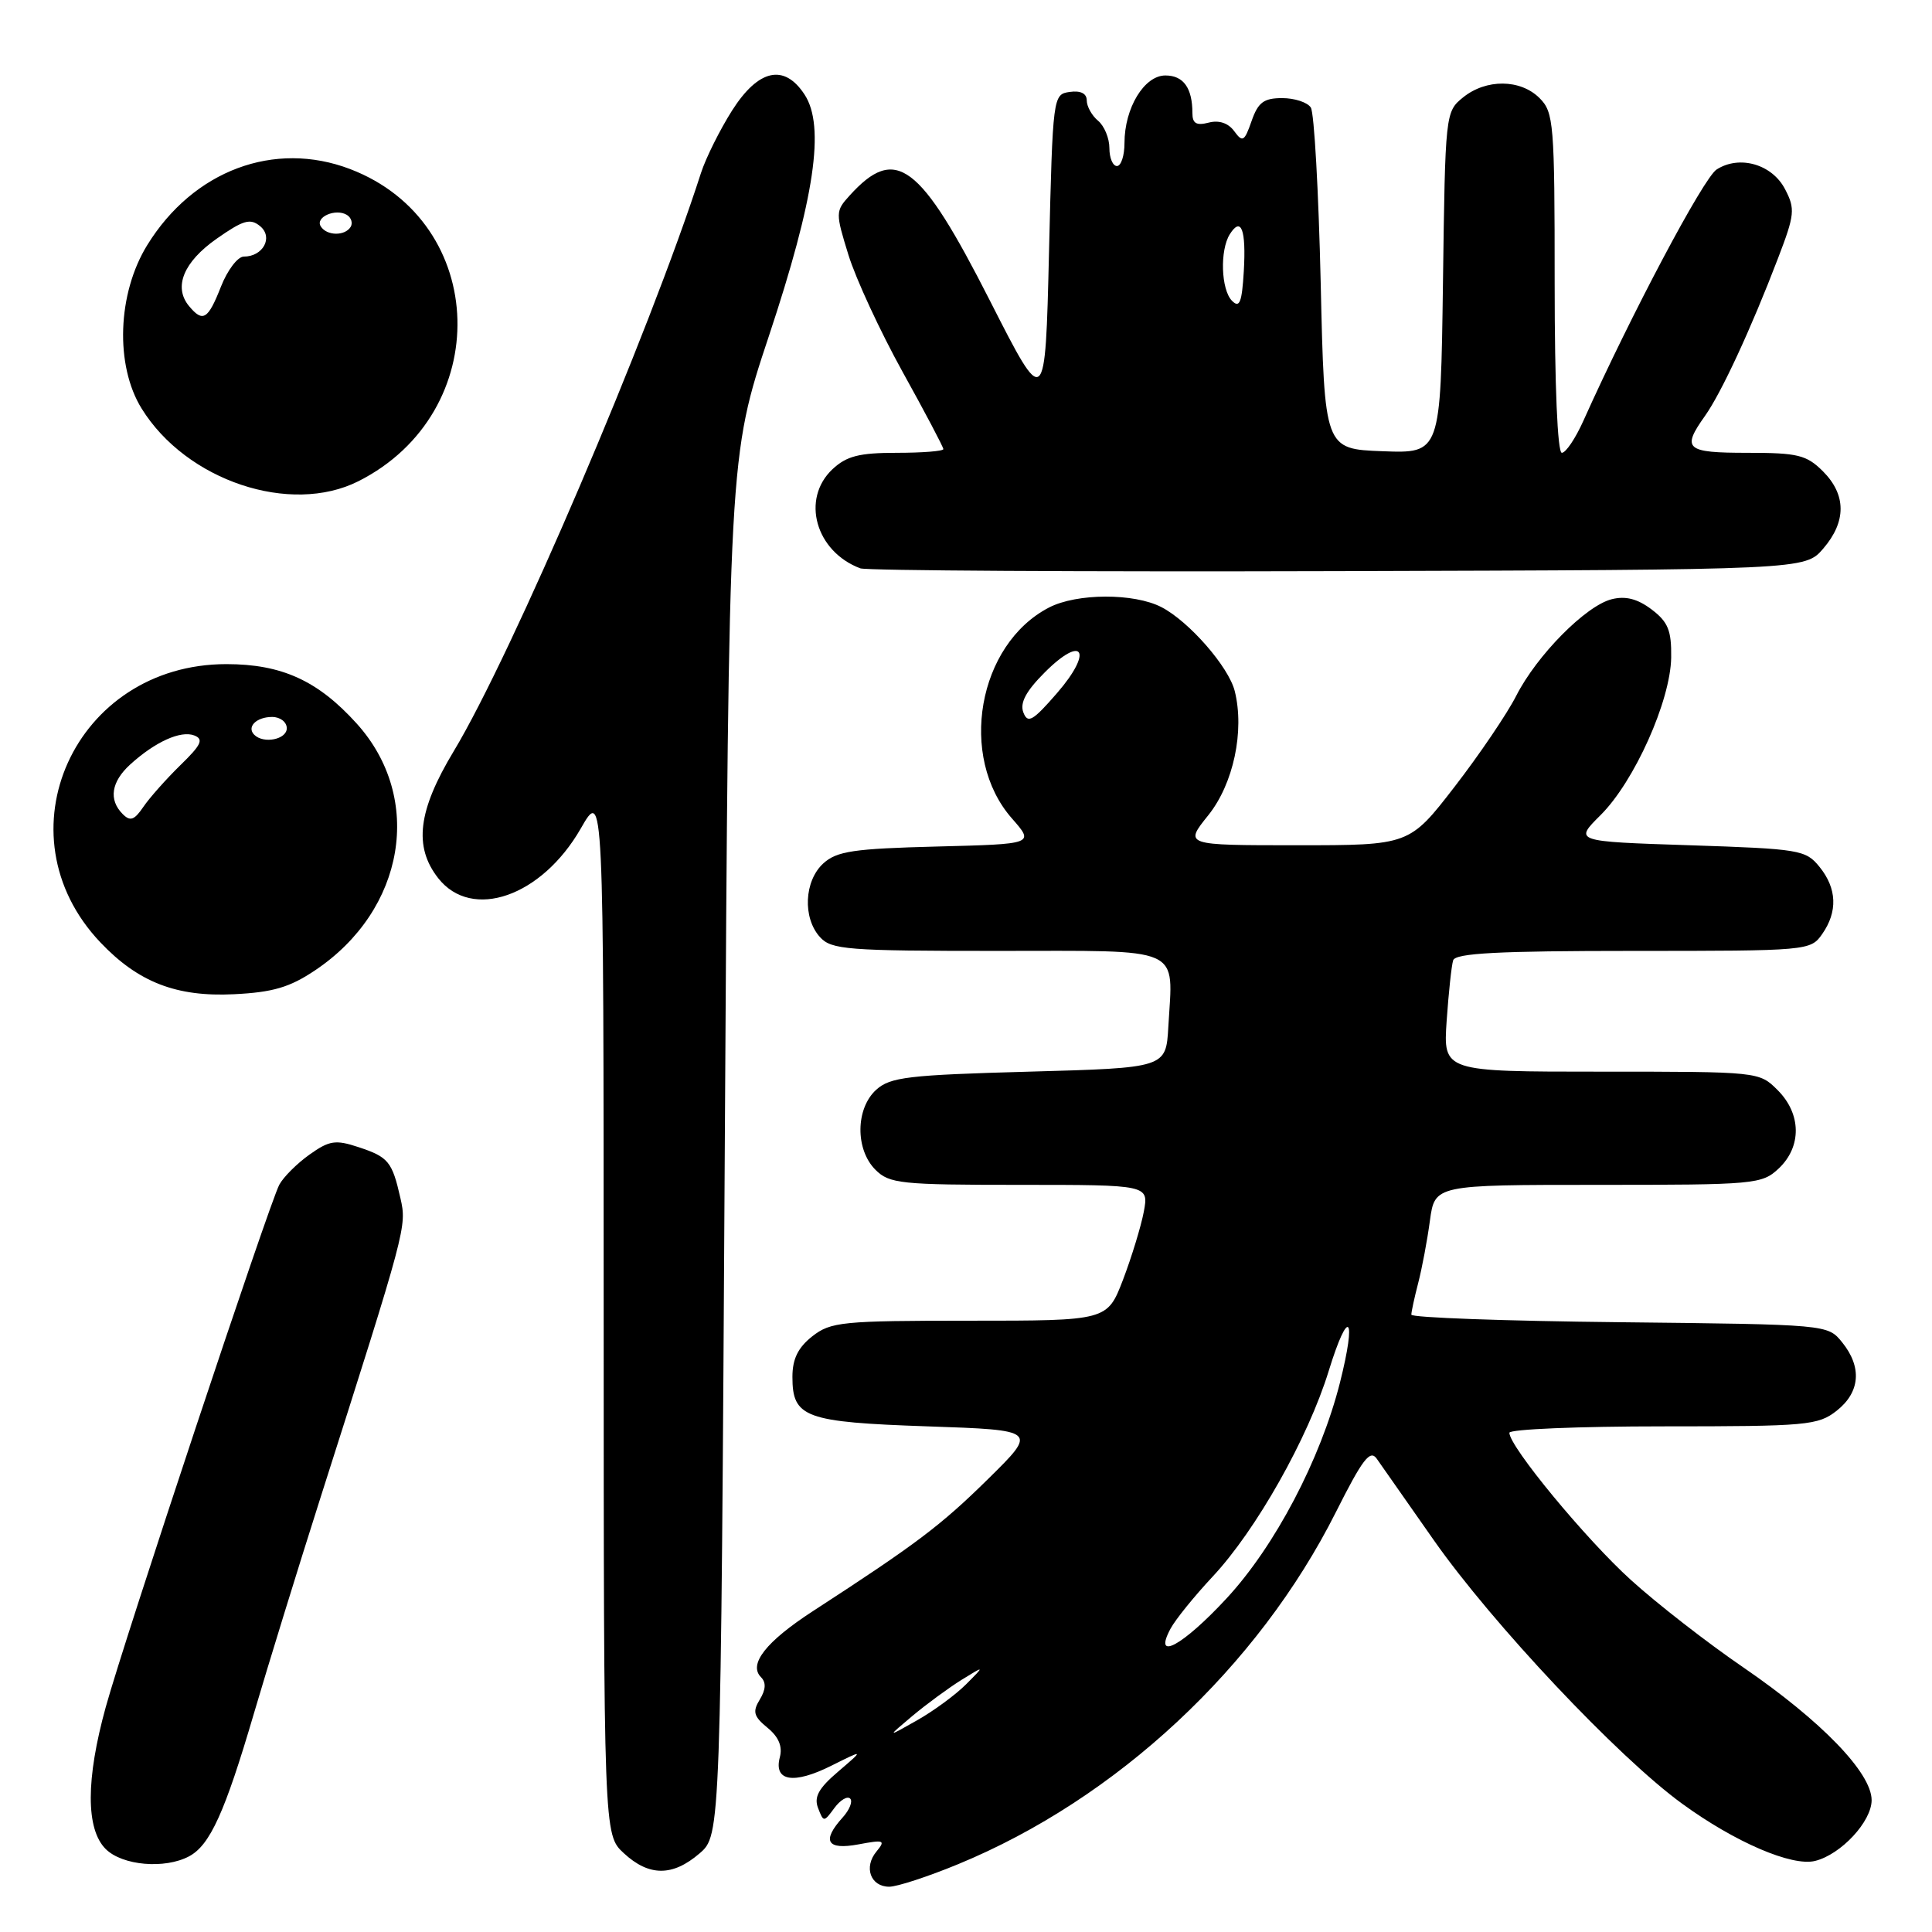 <?xml version="1.0" encoding="UTF-8" standalone="no"?>
<!DOCTYPE svg PUBLIC "-//W3C//DTD SVG 1.1//EN" "http://www.w3.org/Graphics/SVG/1.1/DTD/svg11.dtd" >
<svg xmlns="http://www.w3.org/2000/svg" xmlns:xlink="http://www.w3.org/1999/xlink" version="1.1" viewBox="0 0 256 256">
 <g >
 <path fill="currentColor"
d=" M 126.94 247.02 C 147.96 238.36 166.70 220.89 177.02 200.35 C 180.53 193.37 181.54 192.03 182.42 193.28 C 183.01 194.13 186.43 198.99 190.00 204.10 C 197.73 215.12 214.39 232.82 222.88 238.99 C 229.89 244.10 237.45 247.35 240.52 246.58 C 243.95 245.72 248.00 241.36 248.00 238.53 C 248.00 234.91 241.34 228.03 231.00 220.94 C 226.27 217.71 219.57 212.50 216.11 209.36 C 210.13 203.95 200.00 191.68 200.00 189.85 C 200.00 189.38 209.16 189.00 220.37 189.00 C 239.45 189.00 240.90 188.87 243.37 186.93 C 246.49 184.47 246.75 181.15 244.09 177.86 C 242.18 175.50 242.18 175.50 214.59 175.20 C 199.42 175.04 187.00 174.59 187.01 174.20 C 187.01 173.82 187.42 171.93 187.92 170.00 C 188.42 168.07 189.12 164.36 189.47 161.75 C 190.12 157.00 190.12 157.00 211.75 157.00 C 232.57 157.00 233.46 156.92 235.69 154.83 C 238.75 151.94 238.70 147.60 235.55 144.45 C 233.10 142.00 233.05 142.00 212.16 142.00 C 191.23 142.00 191.23 142.00 191.69 135.25 C 191.95 131.54 192.33 127.94 192.55 127.25 C 192.84 126.30 198.51 126.00 216.41 126.00 C 239.54 126.00 239.91 125.97 241.44 123.78 C 243.53 120.80 243.41 117.72 241.09 114.86 C 239.27 112.61 238.46 112.48 223.88 112.00 C 208.57 111.50 208.57 111.50 212.09 108.00 C 216.57 103.54 221.35 92.86 221.44 87.13 C 221.49 83.53 221.03 82.41 218.84 80.75 C 216.97 79.34 215.39 78.94 213.56 79.40 C 210.13 80.26 203.64 86.82 200.90 92.21 C 199.70 94.57 196.03 99.99 192.74 104.25 C 186.75 112.00 186.75 112.00 171.83 112.00 C 156.91 112.00 156.91 112.00 160.10 108.03 C 163.44 103.87 164.93 96.86 163.61 91.57 C 162.80 88.35 157.55 82.34 153.90 80.45 C 150.27 78.57 142.69 78.59 139.00 80.50 C 129.55 85.39 126.93 100.29 134.08 108.44 C 137.07 111.84 137.07 111.84 124.13 112.17 C 113.11 112.45 110.89 112.78 109.10 114.40 C 106.56 116.71 106.33 121.61 108.65 124.17 C 110.16 125.84 112.26 126.00 132.14 126.00 C 157.13 126.00 155.42 125.24 154.81 136.05 C 154.50 141.50 154.50 141.50 136.35 142.00 C 120.33 142.44 117.96 142.72 116.10 144.40 C 113.36 146.89 113.31 152.31 116.00 155.00 C 117.84 156.84 119.33 157.00 135.11 157.00 C 152.22 157.00 152.22 157.00 151.56 160.56 C 151.19 162.51 149.95 166.56 148.81 169.56 C 146.72 175.00 146.72 175.00 128.50 175.00 C 111.57 175.00 110.08 175.15 107.63 177.07 C 105.74 178.56 105.00 180.07 105.00 182.45 C 105.00 187.84 106.66 188.44 122.90 189.00 C 137.50 189.50 137.50 189.50 130.90 196.00 C 124.65 202.15 121.42 204.59 107.72 213.48 C 101.50 217.52 99.13 220.53 100.84 222.24 C 101.53 222.93 101.48 223.88 100.68 225.19 C 99.69 226.81 99.86 227.43 101.69 228.93 C 103.18 230.15 103.71 231.41 103.33 232.85 C 102.50 236.03 105.15 236.47 110.15 233.97 C 114.50 231.80 114.50 231.80 111.08 234.73 C 108.47 236.95 107.83 238.11 108.40 239.58 C 109.13 241.47 109.16 241.47 110.56 239.57 C 111.34 238.51 112.28 237.95 112.65 238.32 C 113.02 238.69 112.57 239.81 111.66 240.82 C 108.84 243.94 109.56 245.17 113.75 244.39 C 117.15 243.75 117.37 243.84 116.14 245.33 C 114.41 247.41 115.35 250.00 117.83 250.00 C 118.87 250.00 122.97 248.66 126.94 247.02 Z  M 92.69 245.59 C 95.50 243.17 95.50 243.17 96.04 151.84 C 96.57 60.50 96.57 60.50 101.89 44.50 C 107.95 26.27 109.36 16.73 106.61 12.53 C 103.91 8.40 100.49 9.16 97.00 14.65 C 95.38 17.21 93.53 20.93 92.89 22.90 C 86.01 44.26 67.84 86.73 60.12 99.54 C 55.37 107.42 54.79 112.19 58.07 116.37 C 62.53 122.03 71.77 118.81 76.95 109.79 C 79.98 104.50 79.98 104.50 79.99 173.80 C 80.00 243.10 80.00 243.10 82.65 245.55 C 85.99 248.65 89.12 248.66 92.69 245.59 Z  M 25.06 245.97 C 27.83 244.49 29.80 240.14 33.64 227.06 C 35.51 220.70 39.47 207.85 42.45 198.50 C 53.87 162.68 53.91 162.53 53.06 158.77 C 51.96 153.91 51.47 153.31 47.50 152.00 C 44.45 150.99 43.64 151.12 41.01 152.99 C 39.35 154.17 37.55 155.97 37.01 156.98 C 35.68 159.46 16.55 217.03 14.02 226.17 C 11.37 235.75 11.36 242.36 14.00 245.00 C 16.20 247.20 21.84 247.69 25.06 245.97 Z  M 41.74 128.58 C 53.69 120.59 56.20 105.76 47.26 95.87 C 42.13 90.19 37.33 88.00 30.00 88.00 C 9.88 88.00 -0.32 110.52 13.30 124.87 C 18.31 130.15 23.38 132.12 31.00 131.74 C 36.14 131.49 38.39 130.83 41.74 128.58 Z  M 241.59 72.69 C 244.67 69.11 244.65 65.56 241.55 62.45 C 239.37 60.28 238.22 60.00 231.55 60.00 C 223.36 60.00 222.79 59.51 225.92 55.11 C 228.08 52.07 232.01 43.60 235.60 34.21 C 237.81 28.45 237.89 27.68 236.54 25.09 C 234.83 21.76 230.49 20.51 227.46 22.46 C 225.72 23.58 216.10 41.73 209.81 55.75 C 208.76 58.09 207.48 60.00 206.95 60.00 C 206.38 60.00 206.00 51.10 206.00 37.50 C 206.00 16.33 205.88 14.88 204.00 13.00 C 201.47 10.47 196.92 10.43 193.86 12.91 C 191.52 14.80 191.50 15.04 191.20 37.45 C 190.89 60.08 190.89 60.08 183.20 59.79 C 175.50 59.50 175.50 59.50 175.00 37.50 C 174.72 25.40 174.14 14.94 173.69 14.25 C 173.25 13.56 171.54 13.00 169.89 13.00 C 167.45 13.00 166.70 13.57 165.84 16.04 C 164.89 18.76 164.65 18.90 163.54 17.38 C 162.75 16.30 161.52 15.89 160.15 16.25 C 158.53 16.67 158.00 16.36 158.00 14.99 C 158.00 11.65 156.81 10.00 154.42 10.00 C 151.61 10.00 149.00 14.32 149.00 18.95 C 149.00 20.63 148.55 22.00 148.00 22.00 C 147.45 22.00 147.00 20.93 147.00 19.62 C 147.00 18.31 146.32 16.68 145.50 16.00 C 144.68 15.32 144.00 14.10 144.00 13.31 C 144.00 12.38 143.19 11.98 141.75 12.18 C 139.52 12.50 139.50 12.66 139.00 33.38 C 138.50 54.26 138.50 54.26 131.18 39.86 C 121.87 21.55 118.69 19.16 112.56 25.93 C 110.70 27.98 110.70 28.21 112.42 33.77 C 113.39 36.92 116.62 43.89 119.59 49.26 C 122.57 54.63 125.00 59.24 125.00 59.51 C 125.00 59.78 122.22 60.00 118.81 60.00 C 113.84 60.00 112.18 60.43 110.31 62.17 C 106.11 66.12 108.07 73.09 114.00 75.31 C 114.83 75.61 143.33 75.78 177.34 75.68 C 239.17 75.50 239.17 75.50 241.59 72.69 Z  M 47.50 63.76 C 65.50 54.67 64.83 29.45 46.39 22.40 C 36.35 18.57 25.62 22.58 19.52 32.46 C 15.55 38.88 15.22 48.42 18.77 54.14 C 24.69 63.70 38.48 68.31 47.50 63.76 Z  M 120.91 227.36 C 122.79 225.79 125.72 223.64 127.41 222.59 C 130.50 220.68 130.50 220.68 128.00 223.19 C 126.62 224.57 123.70 226.72 121.50 227.96 C 117.50 230.23 117.50 230.23 120.91 227.36 Z  M 155.10 215.81 C 155.74 214.61 158.25 211.51 160.67 208.92 C 166.44 202.76 173.33 190.55 176.07 181.63 C 178.70 173.10 179.80 174.28 177.55 183.21 C 174.98 193.37 168.94 204.87 162.54 211.78 C 156.71 218.08 152.73 220.24 155.10 215.81 Z  M 135.60 94.40 C 135.12 93.14 135.94 91.59 138.44 89.09 C 143.53 84.00 144.88 86.29 140.06 91.84 C 136.85 95.54 136.18 95.92 135.60 94.40 Z  M 16.25 107.86 C 14.37 105.97 14.74 103.59 17.25 101.30 C 20.55 98.30 23.94 96.76 25.74 97.45 C 27.02 97.95 26.68 98.69 23.91 101.38 C 22.04 103.21 19.82 105.70 19.00 106.91 C 17.79 108.69 17.25 108.87 16.25 107.86 Z  M 33.69 97.36 C 32.65 96.32 33.97 95.00 36.06 95.00 C 37.13 95.00 38.00 95.67 38.00 96.50 C 38.00 97.98 34.93 98.60 33.69 97.36 Z  M 163.25 39.86 C 161.79 38.39 161.62 33.15 162.96 31.03 C 164.47 28.65 165.13 30.42 164.81 35.95 C 164.56 40.09 164.25 40.87 163.25 39.86 Z  M 25.05 40.56 C 22.95 38.03 24.32 34.71 28.71 31.63 C 32.24 29.16 33.16 28.89 34.47 29.97 C 36.24 31.44 34.86 34.00 32.30 34.00 C 31.50 34.00 30.13 35.80 29.27 38.00 C 27.56 42.35 26.88 42.76 25.05 40.56 Z  M 42.50 29.99 C 41.74 28.76 44.49 27.57 45.97 28.48 C 46.55 28.84 46.77 29.56 46.46 30.07 C 45.69 31.30 43.28 31.26 42.50 29.99 Z "/>
</g>
</svg>